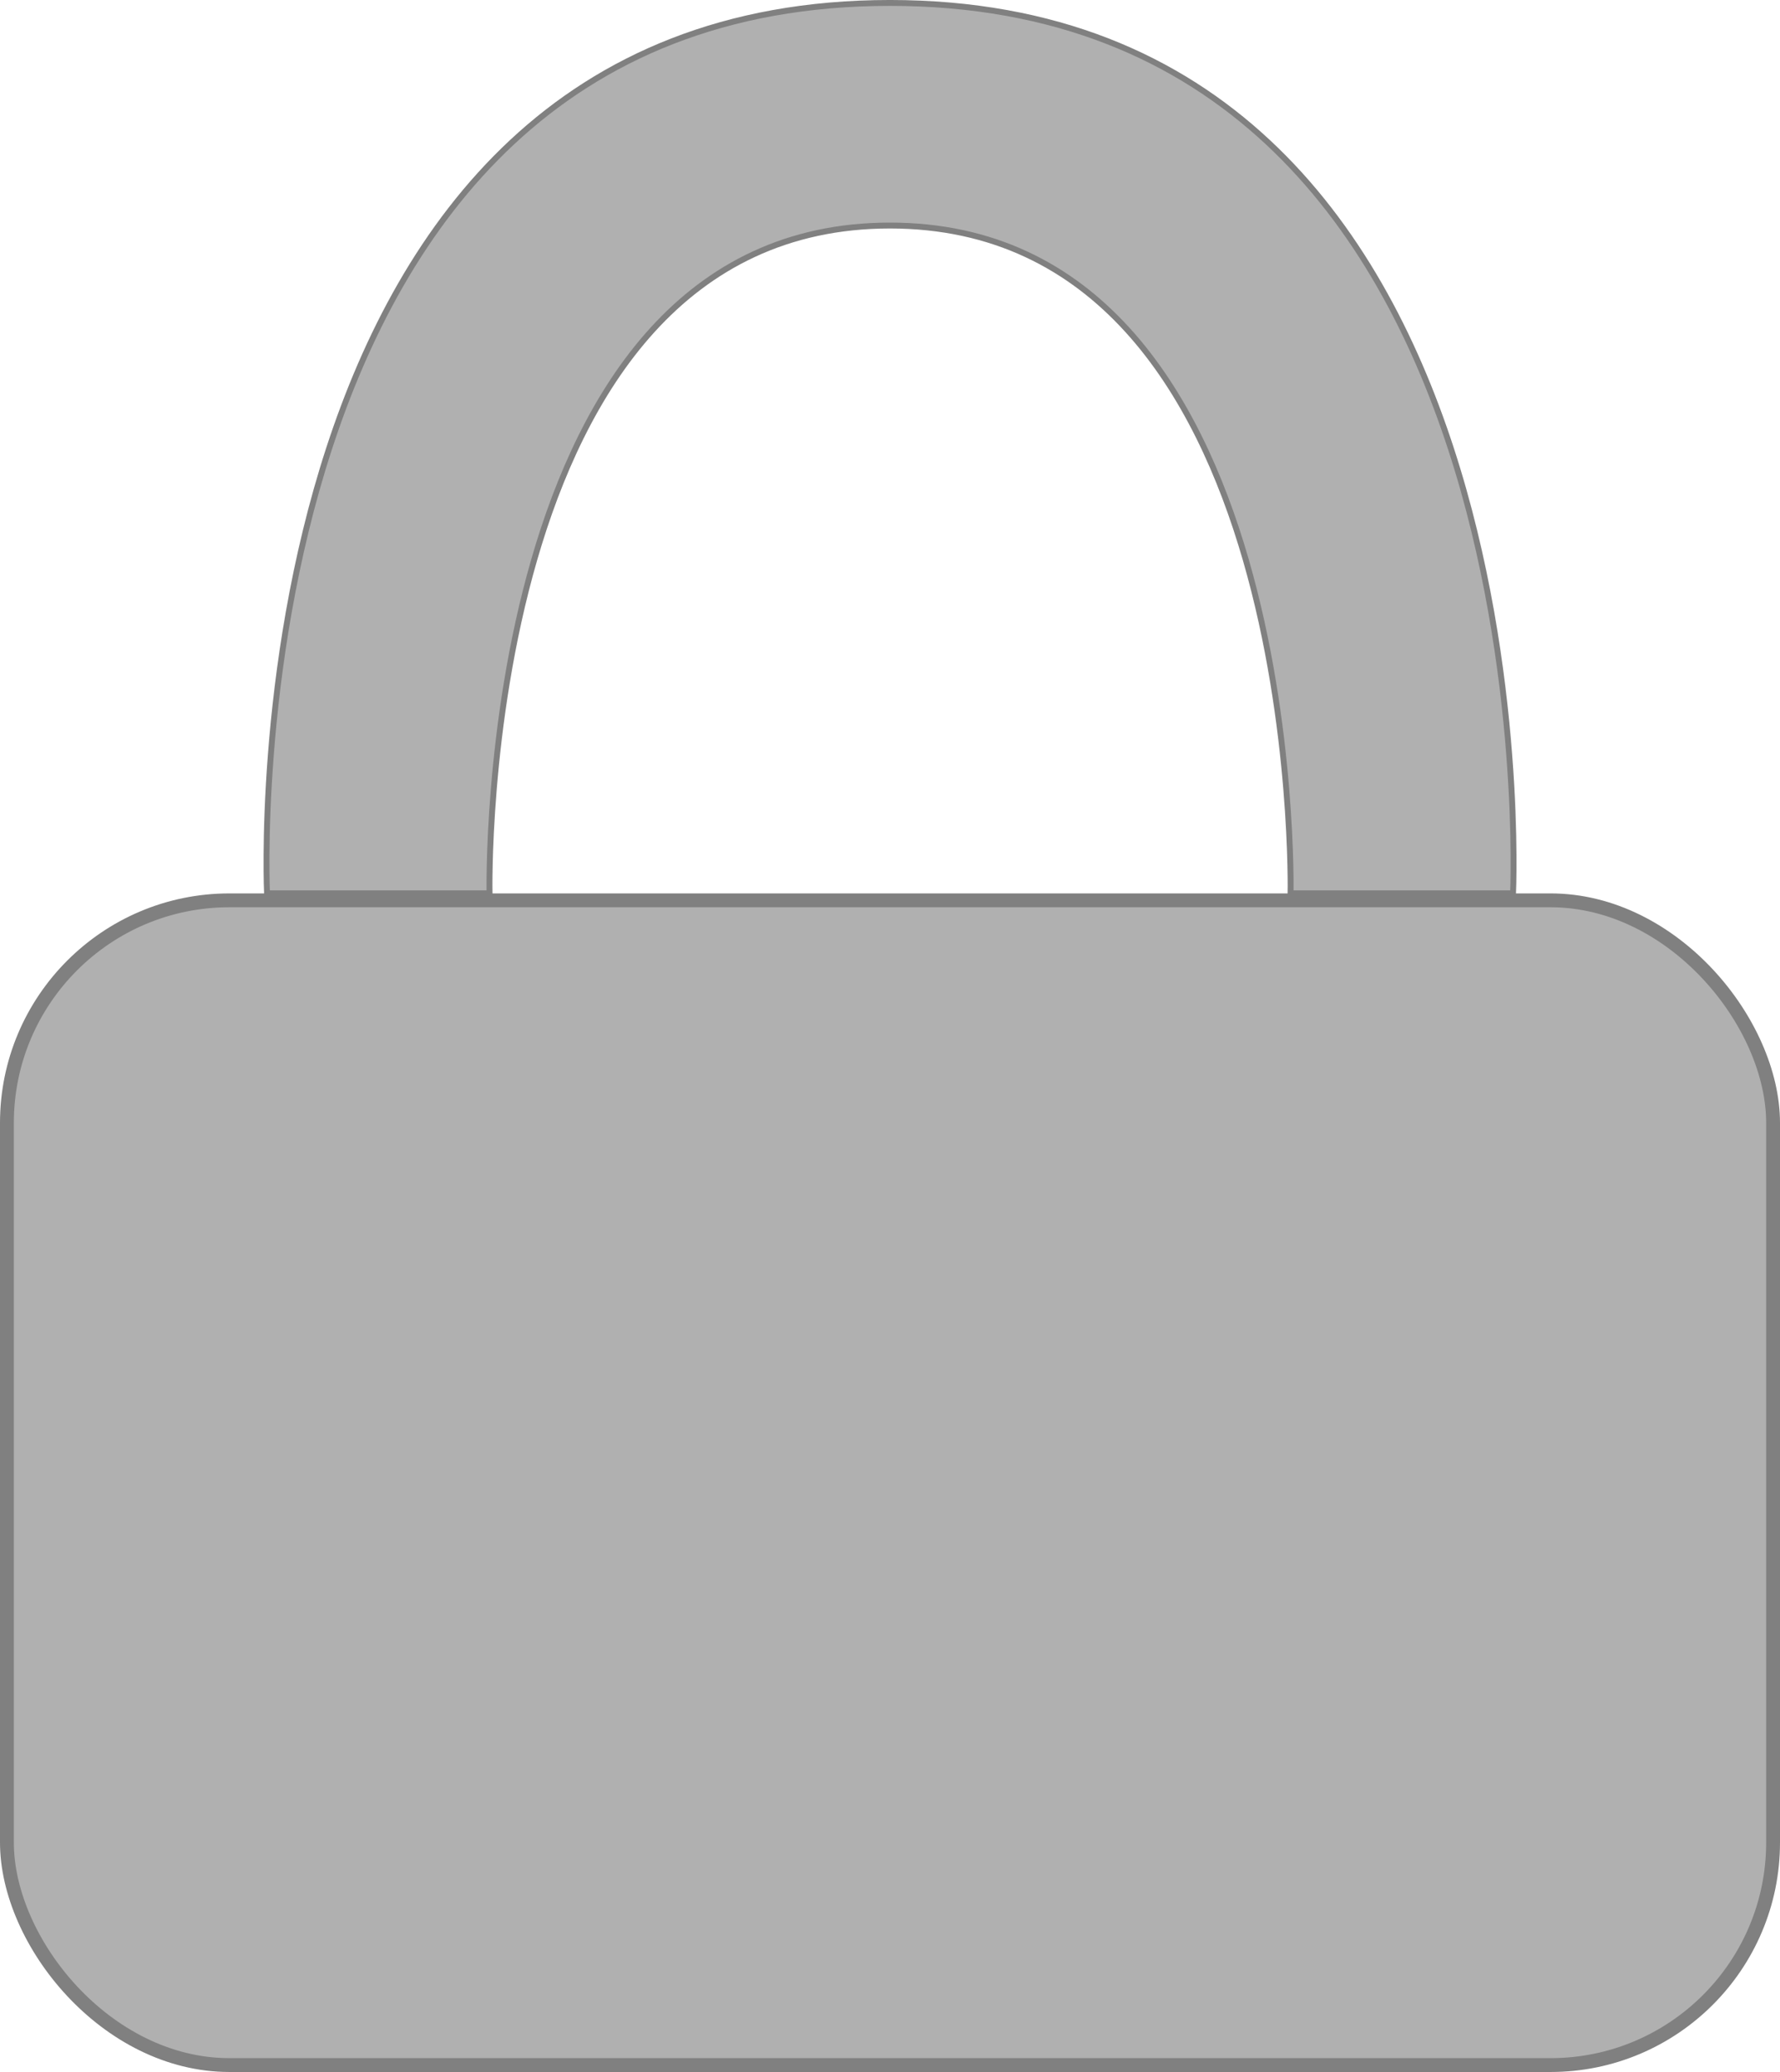 <?xml version="1.0" encoding="UTF-8" standalone="no"?>
<svg
   xmlns:dc="http://purl.org/dc/elements/1.1/"
   xmlns:cc="http://creativecommons.org/ns#"
   xmlns:rdf="http://www.w3.org/1999/02/22-rdf-syntax-ns#"
   xmlns:svg="http://www.w3.org/2000/svg"
   xmlns="http://www.w3.org/2000/svg"
   id="svg8"
   version="1.1"
   viewBox="0 0 79.996 93.084"
   height="93.084mm"
   width="79.996mm">
  <defs
     id="defs2" />
  <g
     transform="translate(9.996,-256.868)"
     id="layer1">
    <rect
       ry="10"
       rx="10"
       y="297.315"
       x="-9.685"
       height="52.325"
       width="79.374"
       id="rect4747"
       style="fill:#b0b0b0;fill-opacity:1;stroke:#808080;stroke-width:0.622;stroke-linecap:round;stroke-linejoin:round;stroke-miterlimit:4;stroke-dasharray:none;stroke-dashoffset:0;stroke-opacity:1" />
    <path
       id="path4749"
       d="M 2.004,297 C 2.004,297 0.129,257 30,257 c 29.871,0 28.004,40 28.004,40 H 48.004 c 0,0 0.624,-30 -18.004,-30 -18.629,0 -17.996,30 -17.996,30 z"
       style="fill:#b0b0b0;fill-opacity:1;stroke:#808080;stroke-width:0.265px;stroke-linecap:butt;stroke-linejoin:miter;stroke-opacity:1" />
  </g>
</svg>
